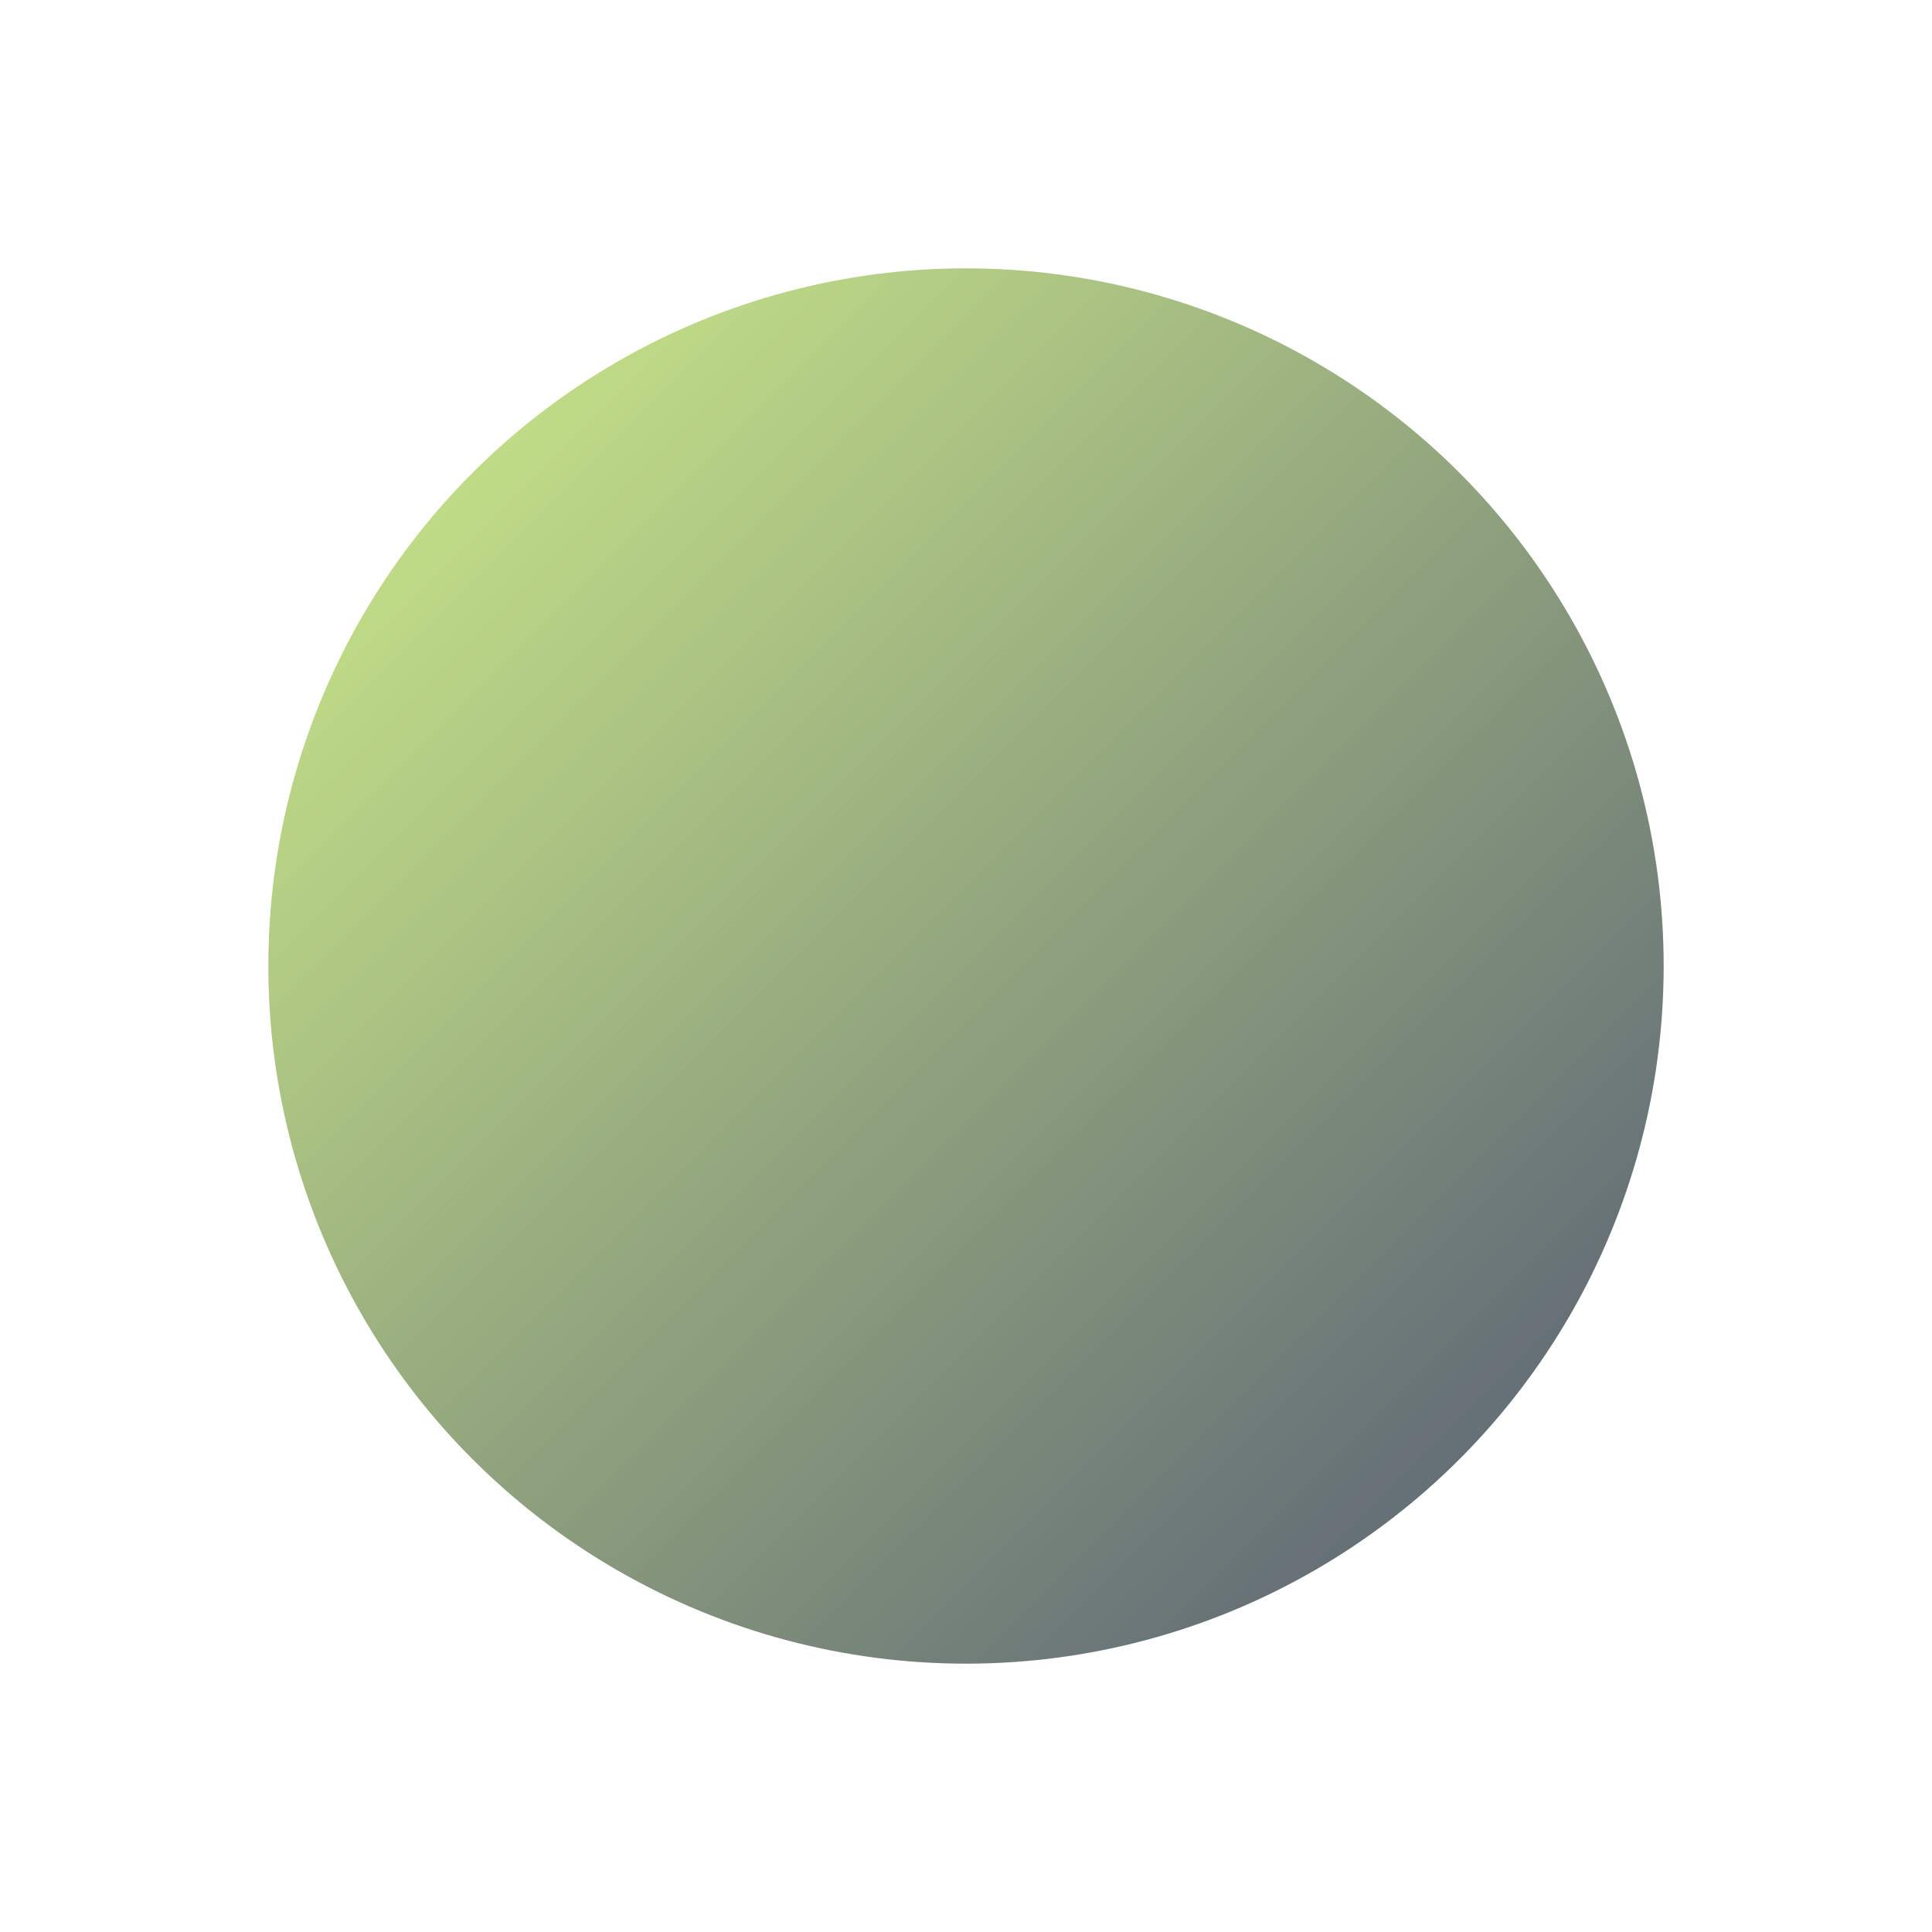 <svg width="216" height="216" viewBox="0 0 216 216" fill="none" xmlns="http://www.w3.org/2000/svg">
<g opacity="0.6" filter="url(#filter0_f_5_742)">
<circle cx="108" cy="108" r="78" fill="url(#paint0_linear_5_742)"/>
</g>
<defs>
<filter id="filter0_f_5_742" x="0.2" y="0.2" width="215.6" height="215.6" filterUnits="userSpaceOnUse" color-interpolation-filters="sRGB">
<feFlood flood-opacity="0" result="BackgroundImageFix"/>
<feBlend mode="normal" in="SourceGraphic" in2="BackgroundImageFix" result="shape"/>
<feGaussianBlur stdDeviation="14.9" result="effect1_foregroundBlur_5_742"/>
</filter>
<linearGradient id="paint0_linear_5_742" x1="168" y1="154.5" x2="51.5" y2="38" gradientUnits="userSpaceOnUse">
<stop stop-color="#00111C"/>
<stop offset="1" stop-color="#A1D138"/>
</linearGradient>
</defs>
</svg>
